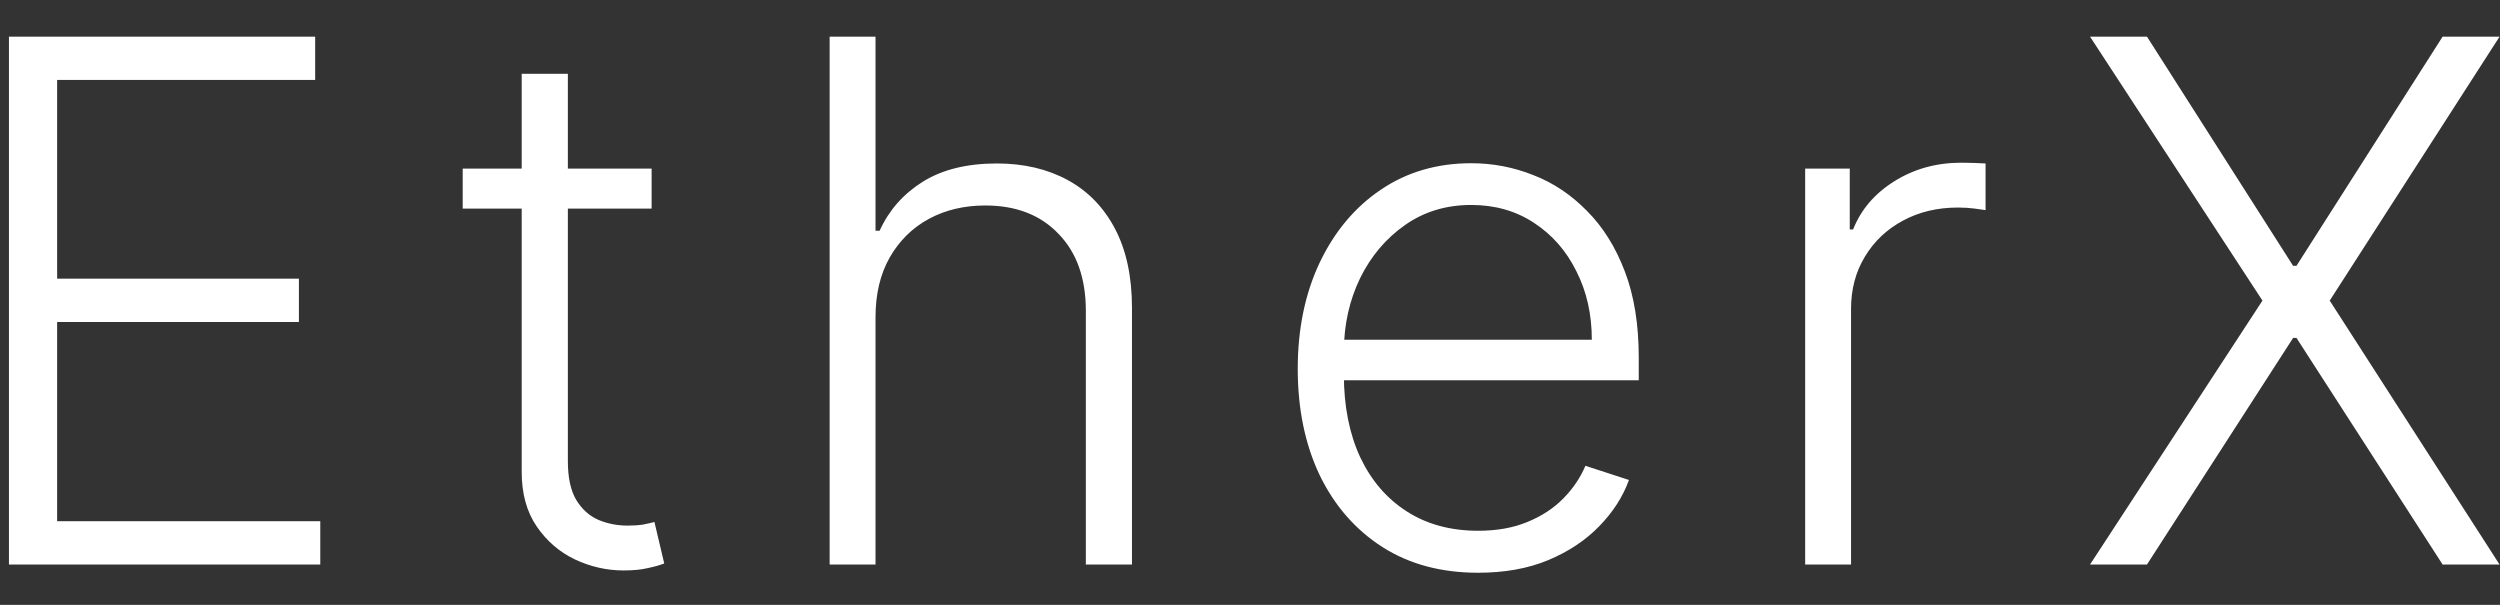 <svg width="62" height="15" viewBox="0 0 62 15" fill="none" xmlns="http://www.w3.org/2000/svg">
<rect x="0" y="0" width="62" height="15" fill="#333333" stroke="none"/>
<path d="M0.222 14V0.909H7.816V1.983H1.417V6.911H7.413V7.985H1.417V12.926H7.943V14H0.222ZM16.16 4.182V5.173H11.475V4.182H16.16ZM12.938 1.83H14.083V11.437C14.083 11.846 14.153 12.168 14.293 12.402C14.434 12.632 14.617 12.796 14.843 12.894C15.069 12.988 15.31 13.035 15.566 13.035C15.715 13.035 15.843 13.026 15.949 13.009C16.056 12.988 16.149 12.967 16.23 12.945L16.473 13.974C16.362 14.017 16.226 14.055 16.064 14.089C15.902 14.128 15.702 14.147 15.463 14.147C15.046 14.147 14.643 14.055 14.255 13.872C13.872 13.689 13.556 13.416 13.309 13.054C13.062 12.692 12.938 12.242 12.938 11.705V1.83ZM21.713 7.864V14H20.575V0.909H21.713V5.722H21.815C22.045 5.215 22.401 4.81 22.883 4.508C23.368 4.205 23.982 4.054 24.723 4.054C25.388 4.054 25.972 4.19 26.475 4.463C26.978 4.736 27.37 5.138 27.651 5.671C27.932 6.204 28.073 6.86 28.073 7.64V14H26.929V7.71C26.929 6.901 26.703 6.263 26.251 5.799C25.804 5.33 25.198 5.096 24.436 5.096C23.912 5.096 23.445 5.207 23.036 5.428C22.627 5.65 22.303 5.969 22.064 6.387C21.83 6.8 21.713 7.293 21.713 7.864ZM36.658 14.204C35.742 14.204 34.95 13.992 34.281 13.565C33.612 13.135 33.094 12.54 32.727 11.782C32.365 11.019 32.184 10.141 32.184 9.148C32.184 8.16 32.365 7.282 32.727 6.515C33.094 5.744 33.599 5.141 34.242 4.706C34.89 4.267 35.638 4.048 36.486 4.048C37.019 4.048 37.532 4.146 38.026 4.342C38.521 4.533 38.964 4.83 39.356 5.23C39.752 5.626 40.066 6.127 40.296 6.732C40.526 7.333 40.641 8.045 40.641 8.867V9.43H32.97V8.426H39.477C39.477 7.795 39.35 7.229 39.094 6.726C38.843 6.219 38.491 5.818 38.039 5.524C37.592 5.23 37.074 5.083 36.486 5.083C35.864 5.083 35.316 5.249 34.843 5.582C34.37 5.914 33.999 6.353 33.731 6.898C33.467 7.444 33.333 8.04 33.328 8.688V9.289C33.328 10.069 33.462 10.751 33.731 11.335C34.004 11.914 34.389 12.364 34.888 12.683C35.386 13.003 35.977 13.163 36.658 13.163C37.123 13.163 37.53 13.09 37.879 12.945C38.233 12.8 38.529 12.607 38.768 12.364C39.011 12.117 39.194 11.846 39.318 11.552L40.398 11.903C40.249 12.317 40.004 12.698 39.663 13.048C39.326 13.397 38.904 13.678 38.397 13.891C37.894 14.1 37.315 14.204 36.658 14.204ZM44.768 14V4.182H45.874V5.69H45.957C46.153 5.196 46.494 4.798 46.98 4.495C47.47 4.188 48.024 4.035 48.642 4.035C48.735 4.035 48.84 4.037 48.955 4.041C49.07 4.045 49.166 4.05 49.242 4.054V5.211C49.191 5.202 49.102 5.19 48.974 5.173C48.846 5.156 48.708 5.147 48.559 5.147C48.047 5.147 47.591 5.256 47.191 5.473C46.794 5.686 46.481 5.982 46.251 6.362C46.021 6.741 45.906 7.173 45.906 7.659V14H44.768ZM53.245 0.909L56.869 6.592H56.953L60.577 0.909H61.989L57.777 7.455L61.989 14H60.577L56.953 8.381H56.869L53.245 14H51.833L56.109 7.455L51.833 0.909H53.245Z" fill="white"/>
</svg>
